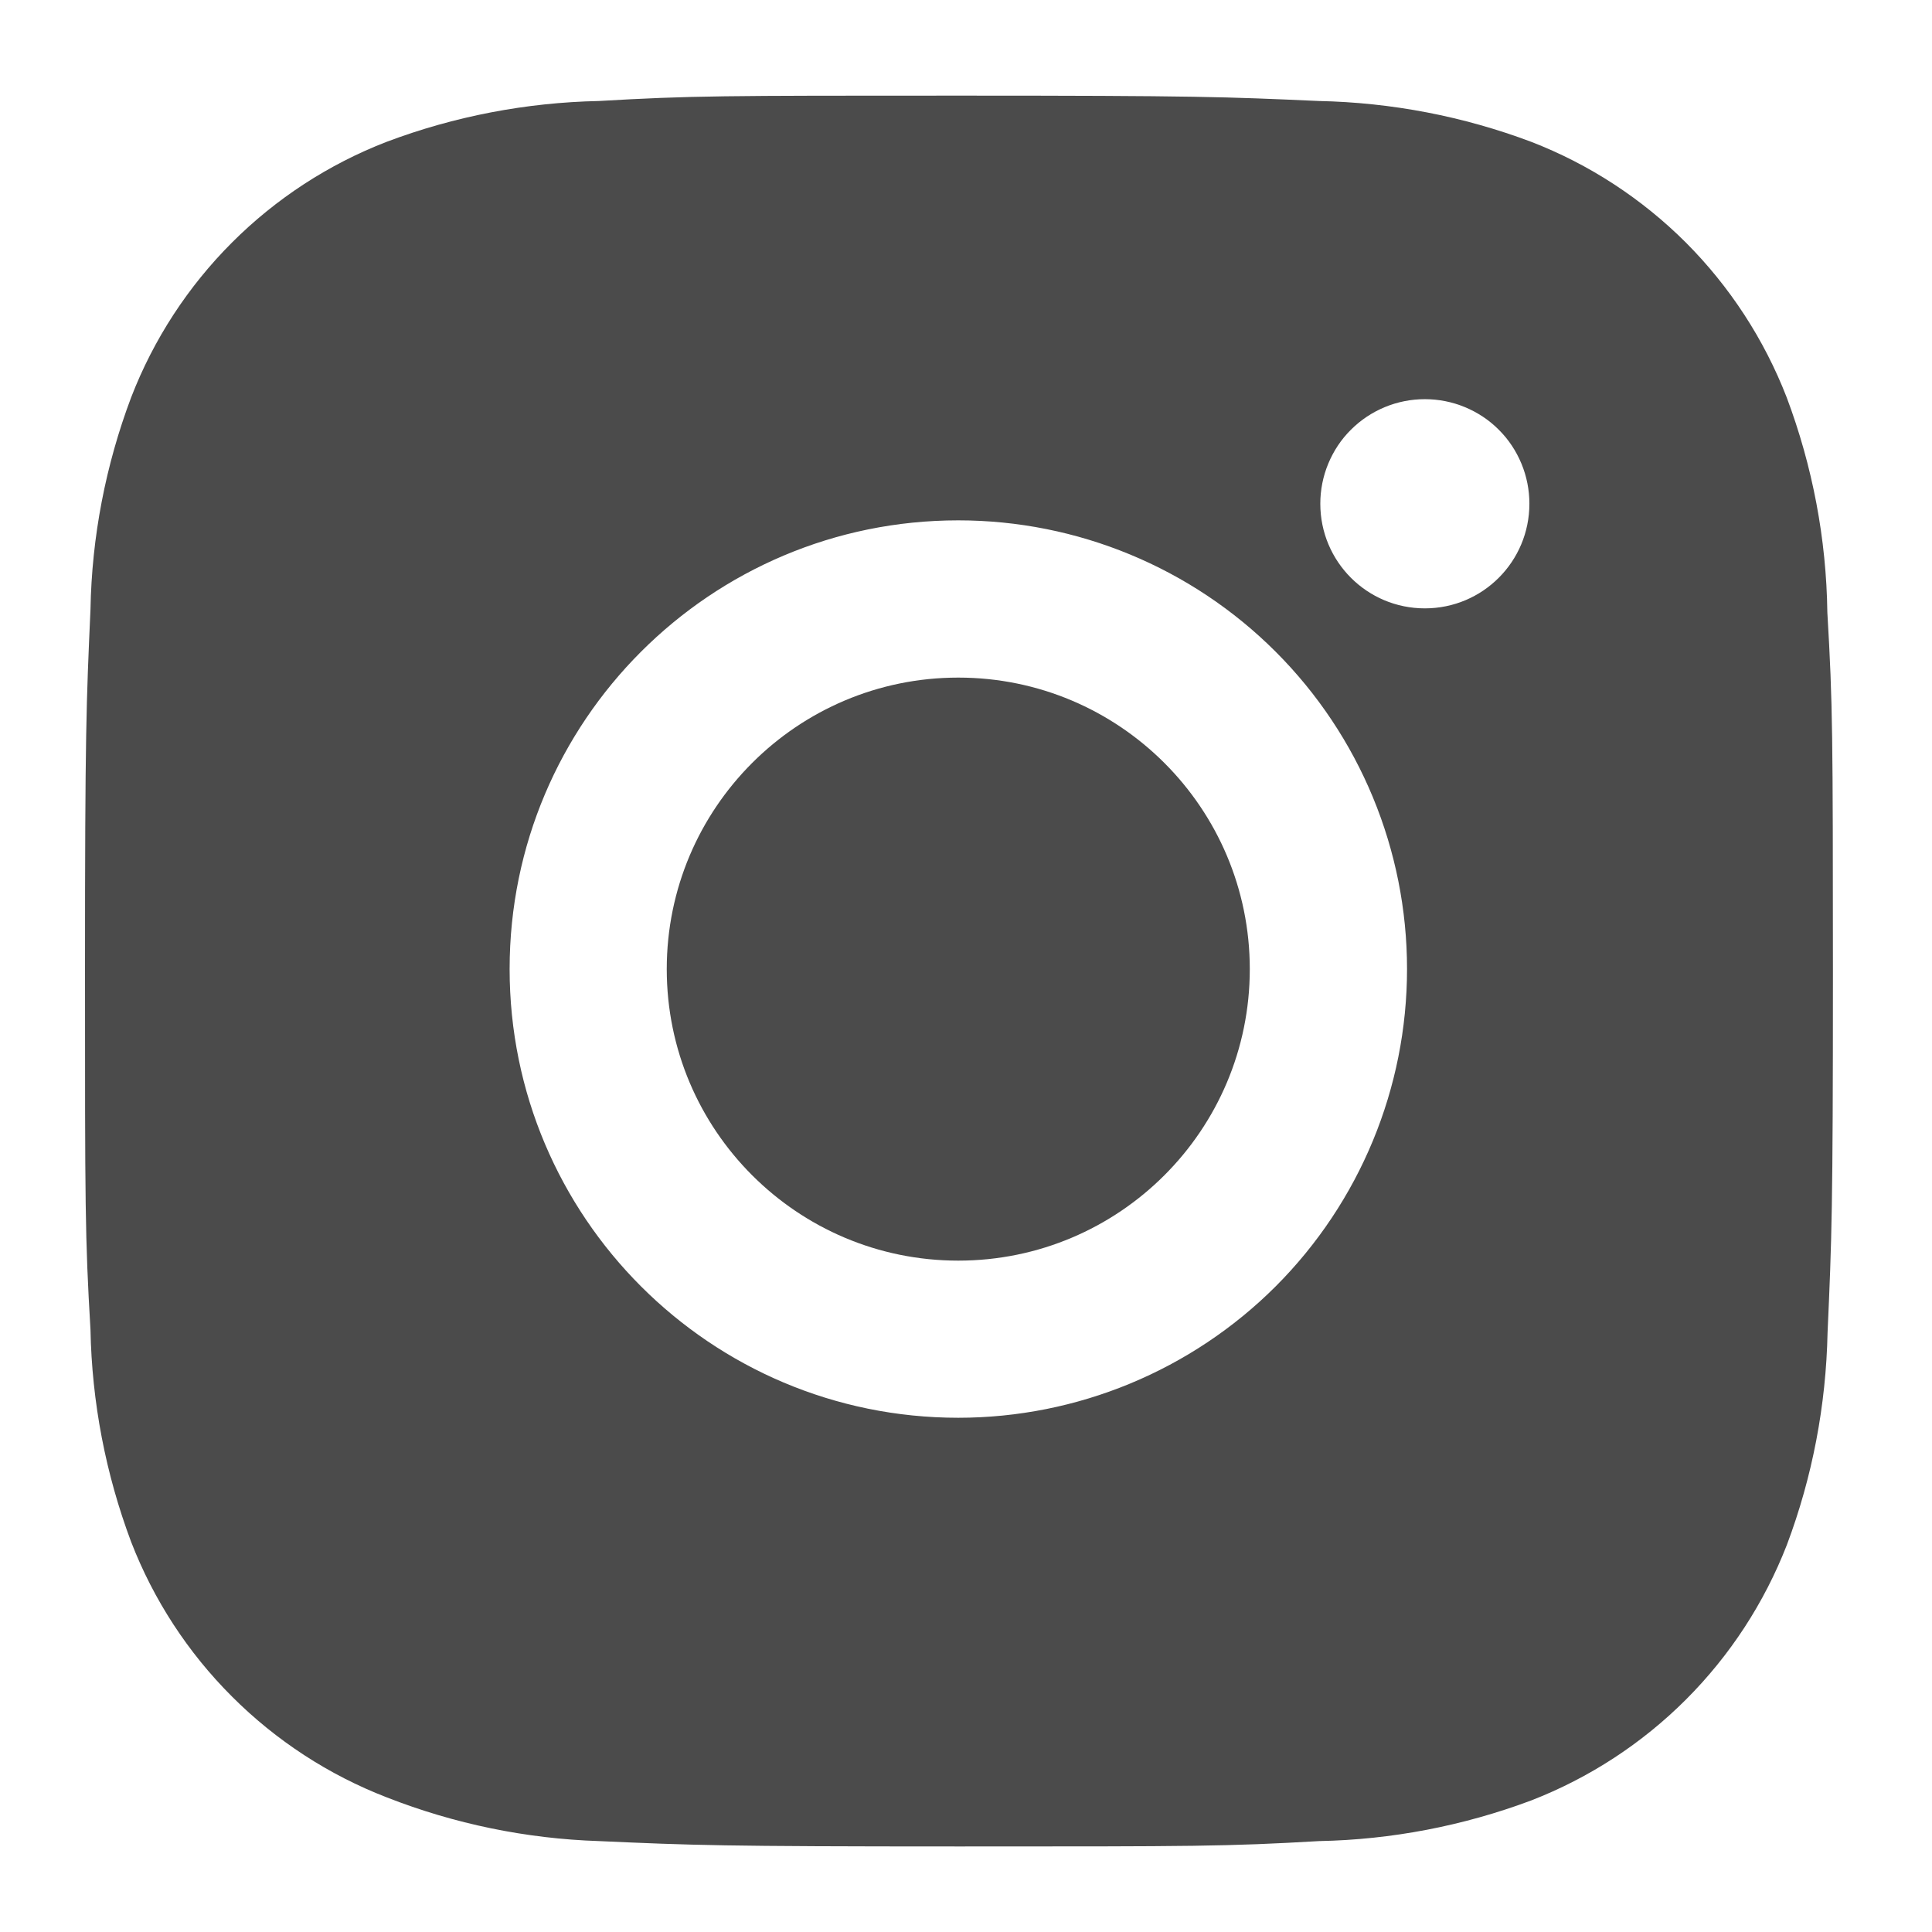 <svg width="18" height="18" viewBox="0 0 18 18" fill="none" xmlns="http://www.w3.org/2000/svg">
<path d="M17.025 5.706C17.016 5.021 16.887 4.343 16.646 3.702C16.436 3.161 16.116 2.67 15.707 2.26C15.296 1.85 14.806 1.53 14.265 1.321C13.632 1.083 12.964 0.955 12.288 0.941C11.418 0.902 11.142 0.891 8.934 0.891C6.725 0.891 6.442 0.891 5.579 0.941C4.903 0.955 4.235 1.083 3.603 1.321C3.062 1.53 2.571 1.85 2.161 2.26C1.751 2.67 1.431 3.161 1.222 3.702C0.984 4.334 0.855 5.002 0.843 5.678C0.804 6.549 0.792 6.824 0.792 9.033C0.792 11.241 0.792 11.523 0.843 12.388C0.856 13.064 0.984 13.732 1.222 14.366C1.431 14.906 1.751 15.397 2.162 15.807C2.572 16.217 3.063 16.537 3.604 16.746C4.234 16.993 4.903 17.131 5.58 17.153C6.45 17.192 6.726 17.203 8.935 17.203C11.143 17.203 11.426 17.203 12.29 17.153C12.965 17.14 13.634 17.011 14.267 16.774C14.807 16.564 15.298 16.244 15.708 15.834C16.118 15.424 16.438 14.933 16.648 14.393C16.886 13.76 17.013 13.092 17.027 12.415C17.066 11.545 17.077 11.269 17.077 9.06C17.076 6.852 17.076 6.571 17.025 5.706ZM8.928 13.209C6.619 13.209 4.748 11.338 4.748 9.028C4.748 6.719 6.619 4.848 8.928 4.848C10.037 4.848 11.101 5.288 11.885 6.072C12.669 6.856 13.109 7.919 13.109 9.028C13.109 10.137 12.669 11.2 11.885 11.985C11.101 12.768 10.037 13.209 8.928 13.209ZM13.275 5.668C12.736 5.668 12.301 5.232 12.301 4.693C12.301 4.565 12.326 4.438 12.375 4.32C12.424 4.202 12.495 4.094 12.586 4.004C12.677 3.913 12.784 3.842 12.902 3.793C13.02 3.744 13.147 3.719 13.275 3.719C13.403 3.719 13.53 3.744 13.648 3.793C13.766 3.842 13.874 3.913 13.964 4.004C14.055 4.094 14.126 4.202 14.175 4.32C14.224 4.438 14.249 4.565 14.249 4.693C14.249 5.232 13.814 5.668 13.275 5.668Z" fill="#4B4B4B"/>
<path d="M8.928 11.745C10.428 11.745 11.644 10.529 11.644 9.029C11.644 7.529 10.428 6.313 8.928 6.313C7.428 6.313 6.212 7.529 6.212 9.029C6.212 10.529 7.428 11.745 8.928 11.745Z" fill="#4B4B4B"/>
</svg>
